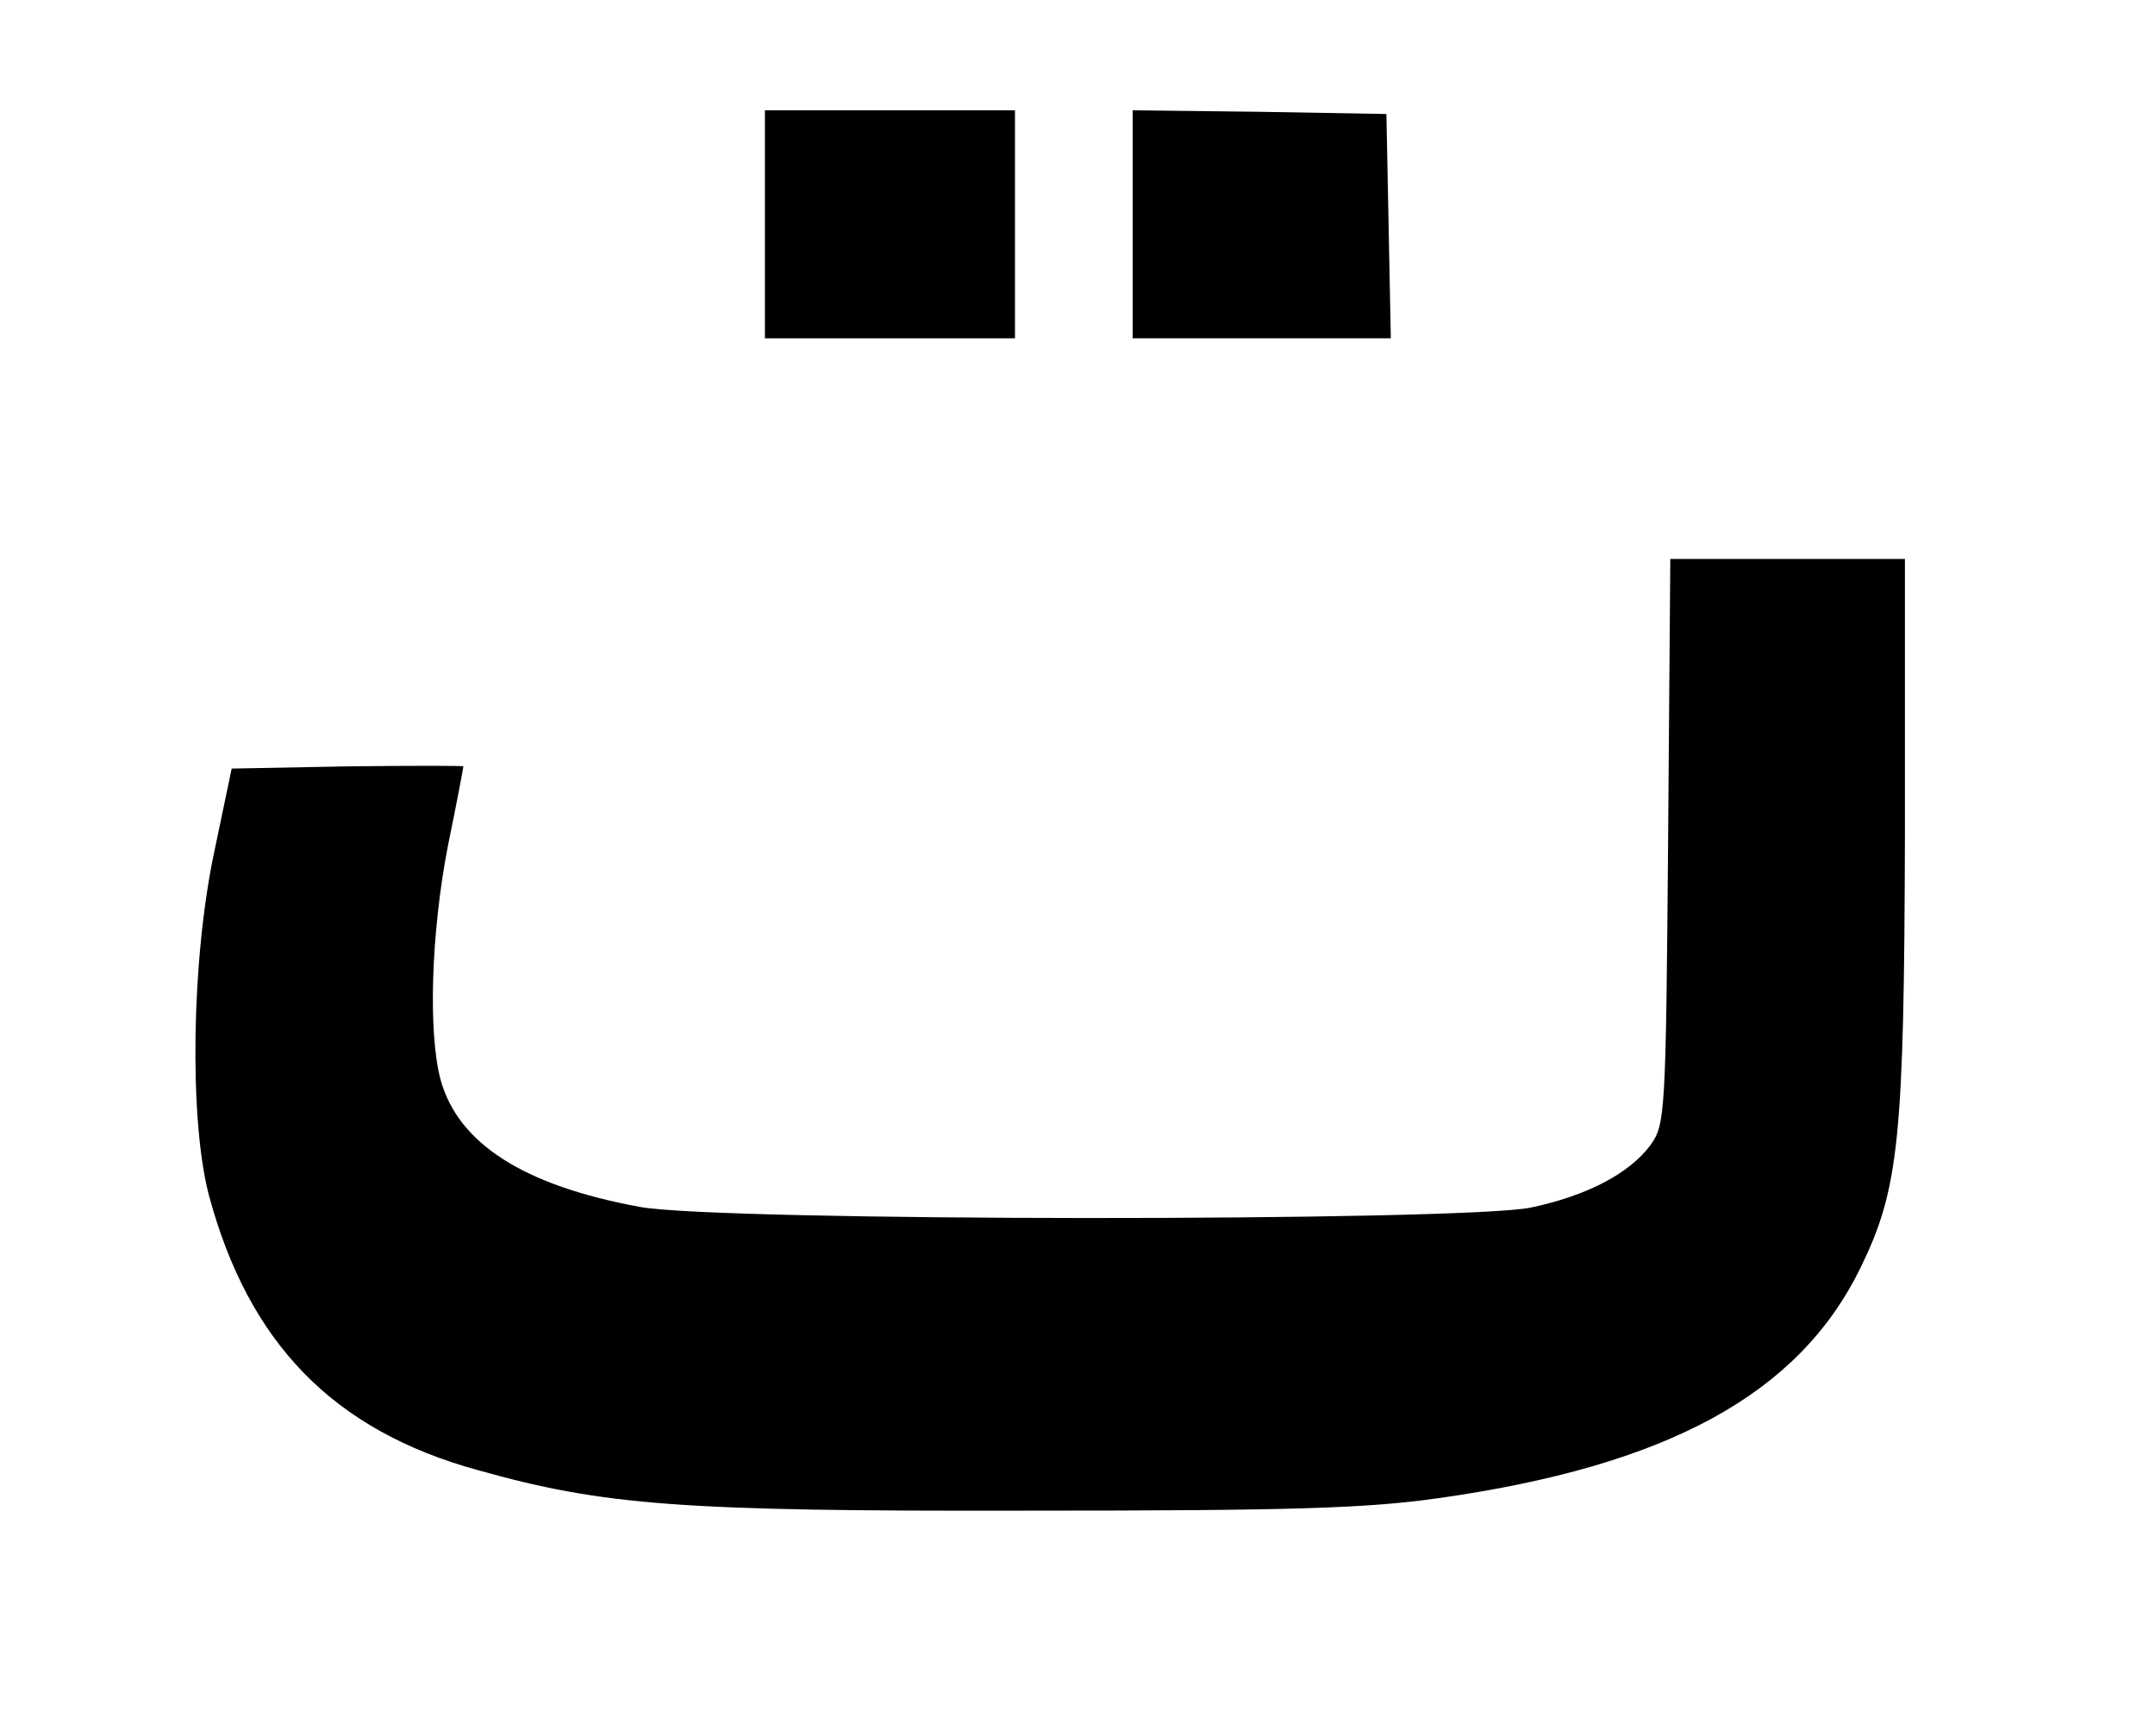 <?xml version="1.0" standalone="no"?>
<!DOCTYPE svg PUBLIC "-//W3C//DTD SVG 20010904//EN"
 "http://www.w3.org/TR/2001/REC-SVG-20010904/DTD/svg10.dtd">
<svg version="1.0" xmlns="http://www.w3.org/2000/svg"
 width="293pt" height="236pt" viewBox="0 0 293 236"
 preserveAspectRatio="xMidYMid meet">

<g transform="translate(0,236) scale(0.1,-0.1)"
fill="#000000" stroke="none">
<path d="M1040 2055 l0 -155 170 0 170 0 0 155 0 155 -170 0 -170 0 0 -155z"/>
<path d="M1540 2055 l0 -155 175 0 176 0 -3 153 -3 152 -172 3 -173 2 0 -155z"/>
<path d="M2268 1216 c-3 -372 -4 -385 -24 -413 -29 -39 -87 -69 -163 -85 -96
-19 -1104 -19 -1211 1 -158 29 -247 86 -271 173 -17 64 -13 199 10 318 12 58
21 106 21 108 0 1 -71 1 -157 0 l-158 -3 -23 -110 c-32 -148 -35 -367 -8 -470
54 -201 169 -320 366 -374 171 -48 276 -56 745 -55 362 0 462 3 561 17 311 44
489 141 573 312 53 108 60 175 61 593 l0 372 -160 0 -159 0 -3 -384z"/>
</g>
</svg>
